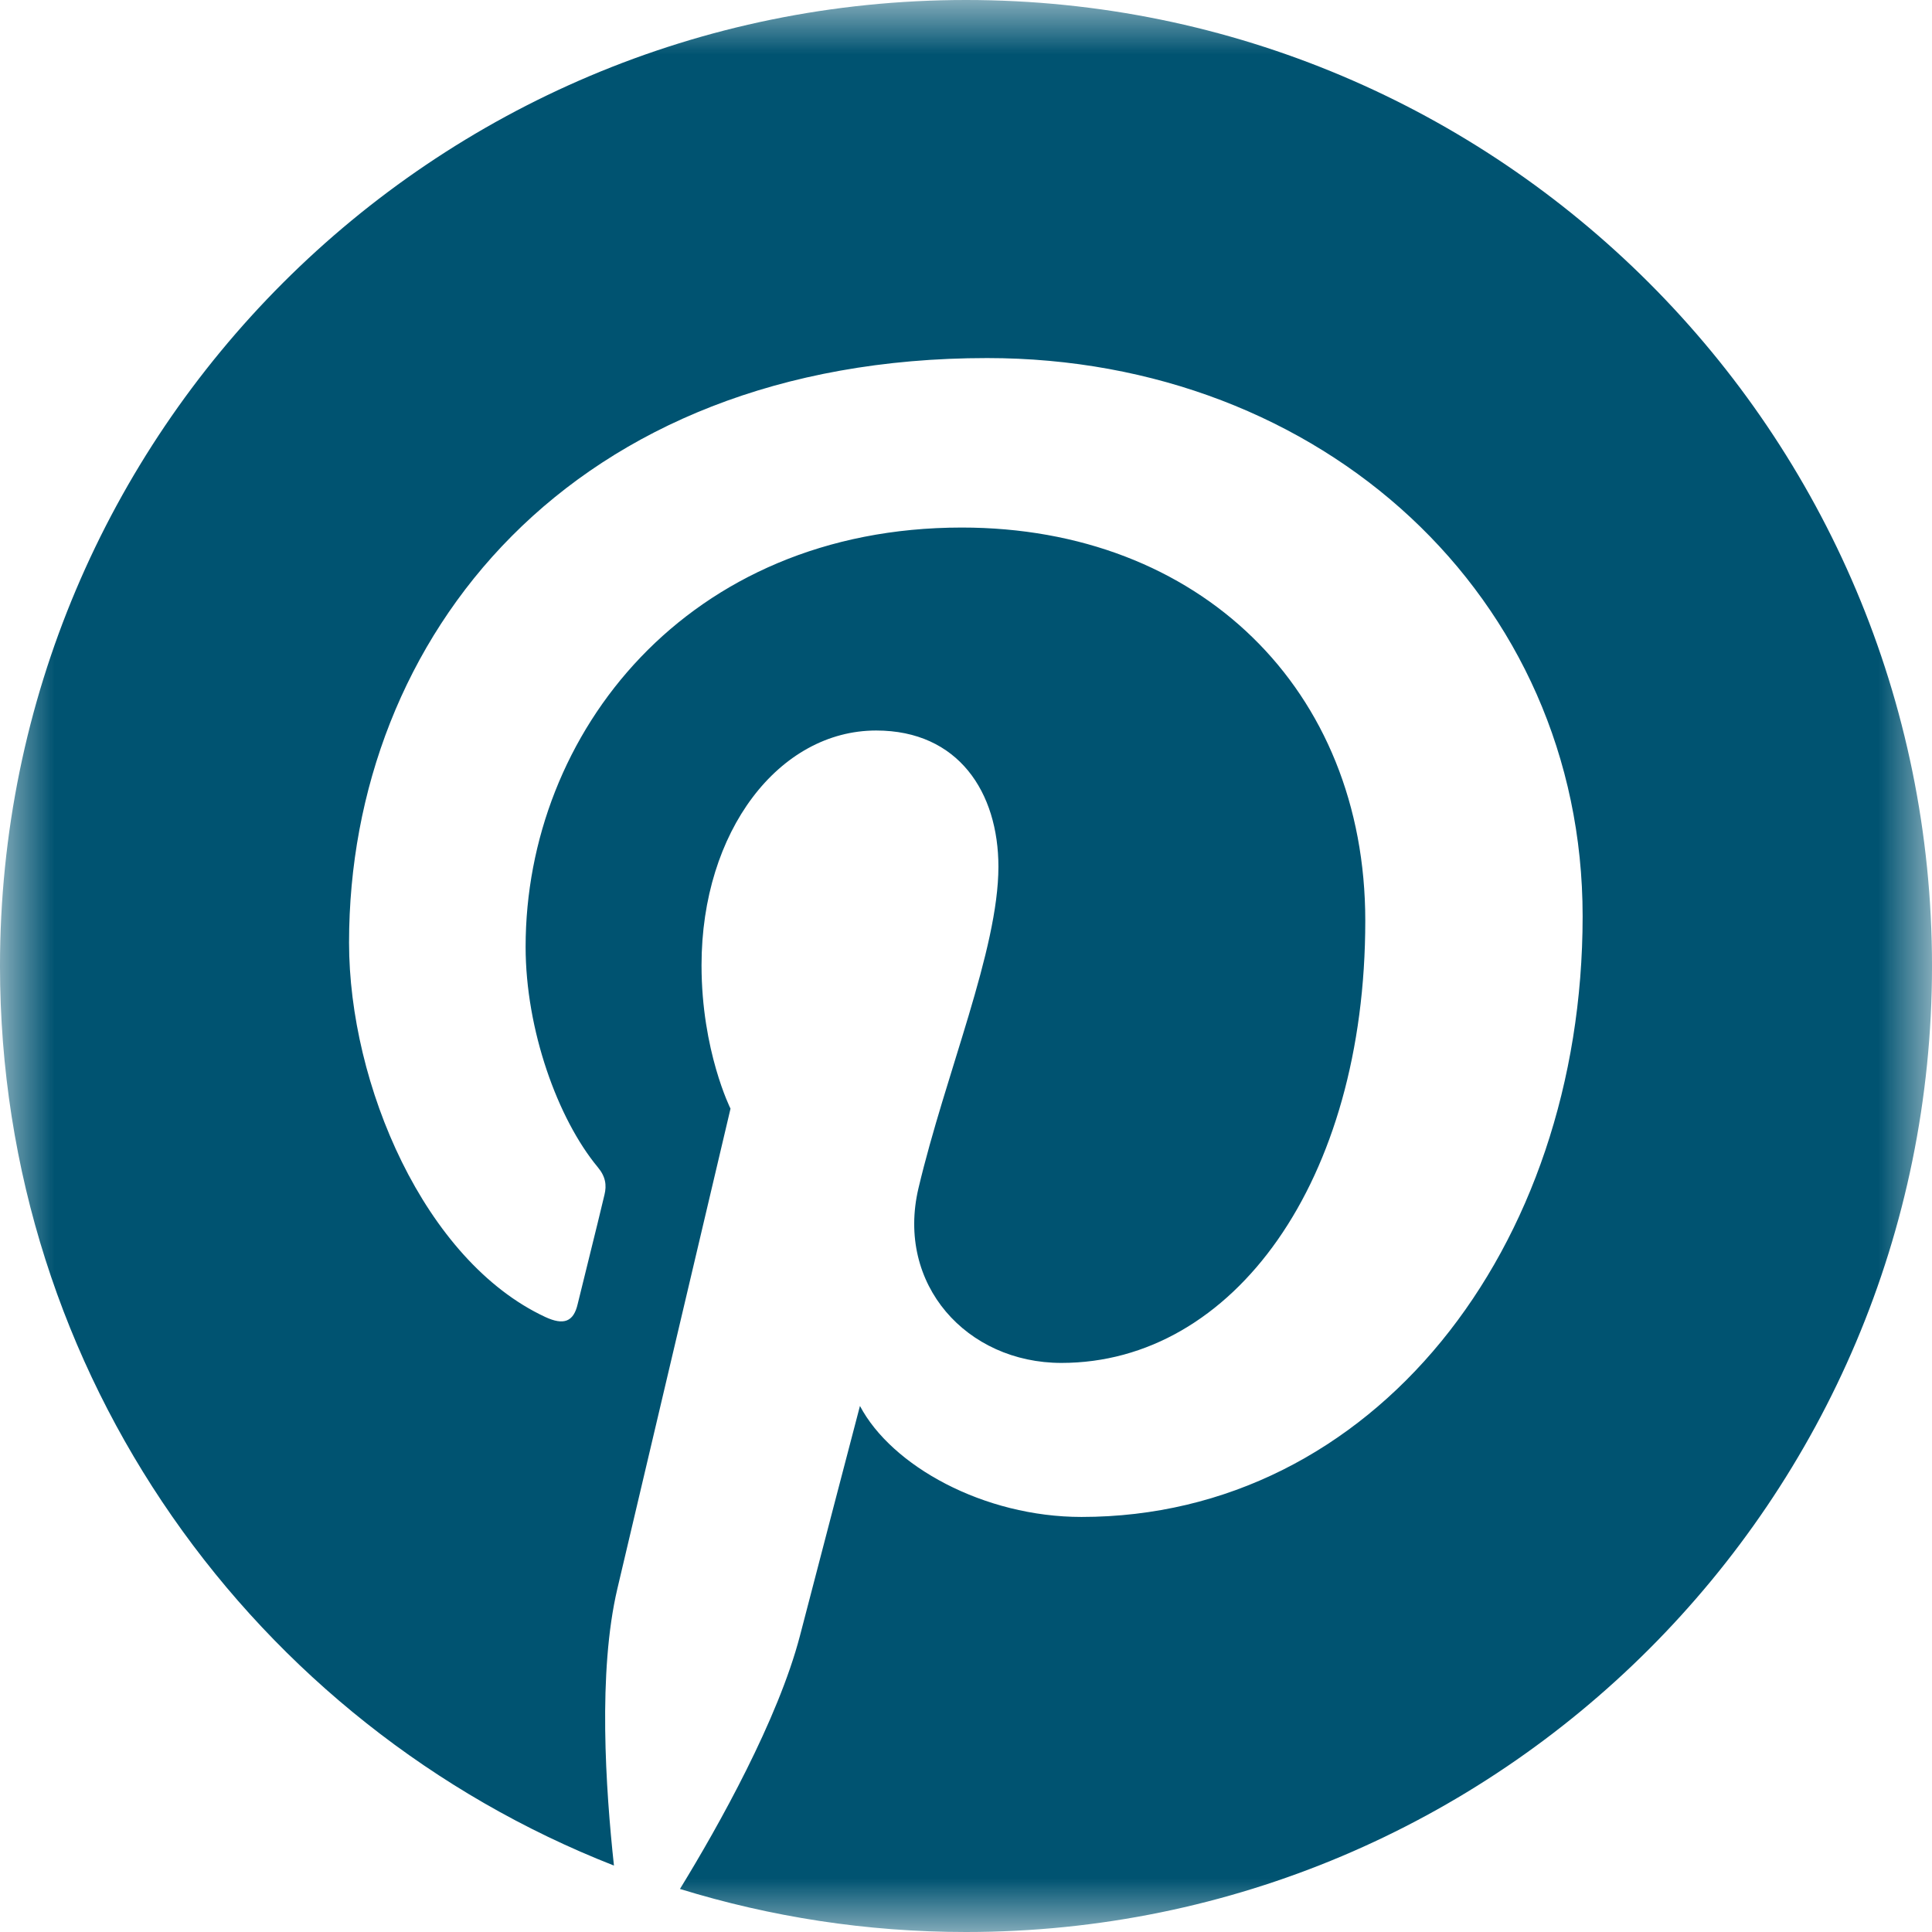 <svg width="18" height="18" viewBox="0 0 18 18" fill="none" xmlns="http://www.w3.org/2000/svg">
<g clip-path="url(#clip0_636_234)">
<mask id="mask0_636_234" style="mask-type:luminance" maskUnits="userSpaceOnUse" x="0" y="0" width="18" height="18">
<path d="M18 0H0V18H18V0Z" fill="white"/>
</mask>
<g mask="url(#mask0_636_234)">
<path d="M9 0C4.029 0 0 4.029 0 9C0 12.815 2.373 16.07 5.72 17.381C5.643 16.668 5.569 15.578 5.752 14.801C5.917 14.098 6.806 10.329 6.806 10.329C6.806 10.329 6.536 9.791 6.536 8.993C6.536 7.741 7.26 6.806 8.163 6.806C8.93 6.806 9.302 7.383 9.302 8.075C9.302 8.849 8.81 10.002 8.557 11.071C8.346 11.967 9.007 12.698 9.889 12.698C11.489 12.698 12.72 11.011 12.72 8.578C12.72 6.423 11.173 4.915 8.961 4.915C6.402 4.915 4.897 6.834 4.897 8.821C4.897 9.594 5.196 10.424 5.569 10.874C5.643 10.962 5.653 11.043 5.632 11.13C5.565 11.415 5.411 12.027 5.382 12.15C5.344 12.315 5.252 12.35 5.08 12.27C3.955 11.746 3.252 10.104 3.252 8.782C3.252 5.941 5.316 3.336 9.197 3.336C12.319 3.336 14.745 5.562 14.745 8.536C14.745 11.637 12.79 14.133 10.076 14.133C9.165 14.133 8.307 13.658 8.012 13.099C8.012 13.099 7.562 14.818 7.453 15.24C7.249 16.021 6.701 17.002 6.335 17.599C7.179 17.859 8.072 18 9 18C13.971 18 18 13.971 18 9C18 4.029 13.971 0 9 0Z" fill="#005371"/>
</g>
</g>
<defs>
<clipPath id="clip0_636_234">
<rect width="18" height="18" fill="white"/>
</clipPath>
</defs>
</svg>
